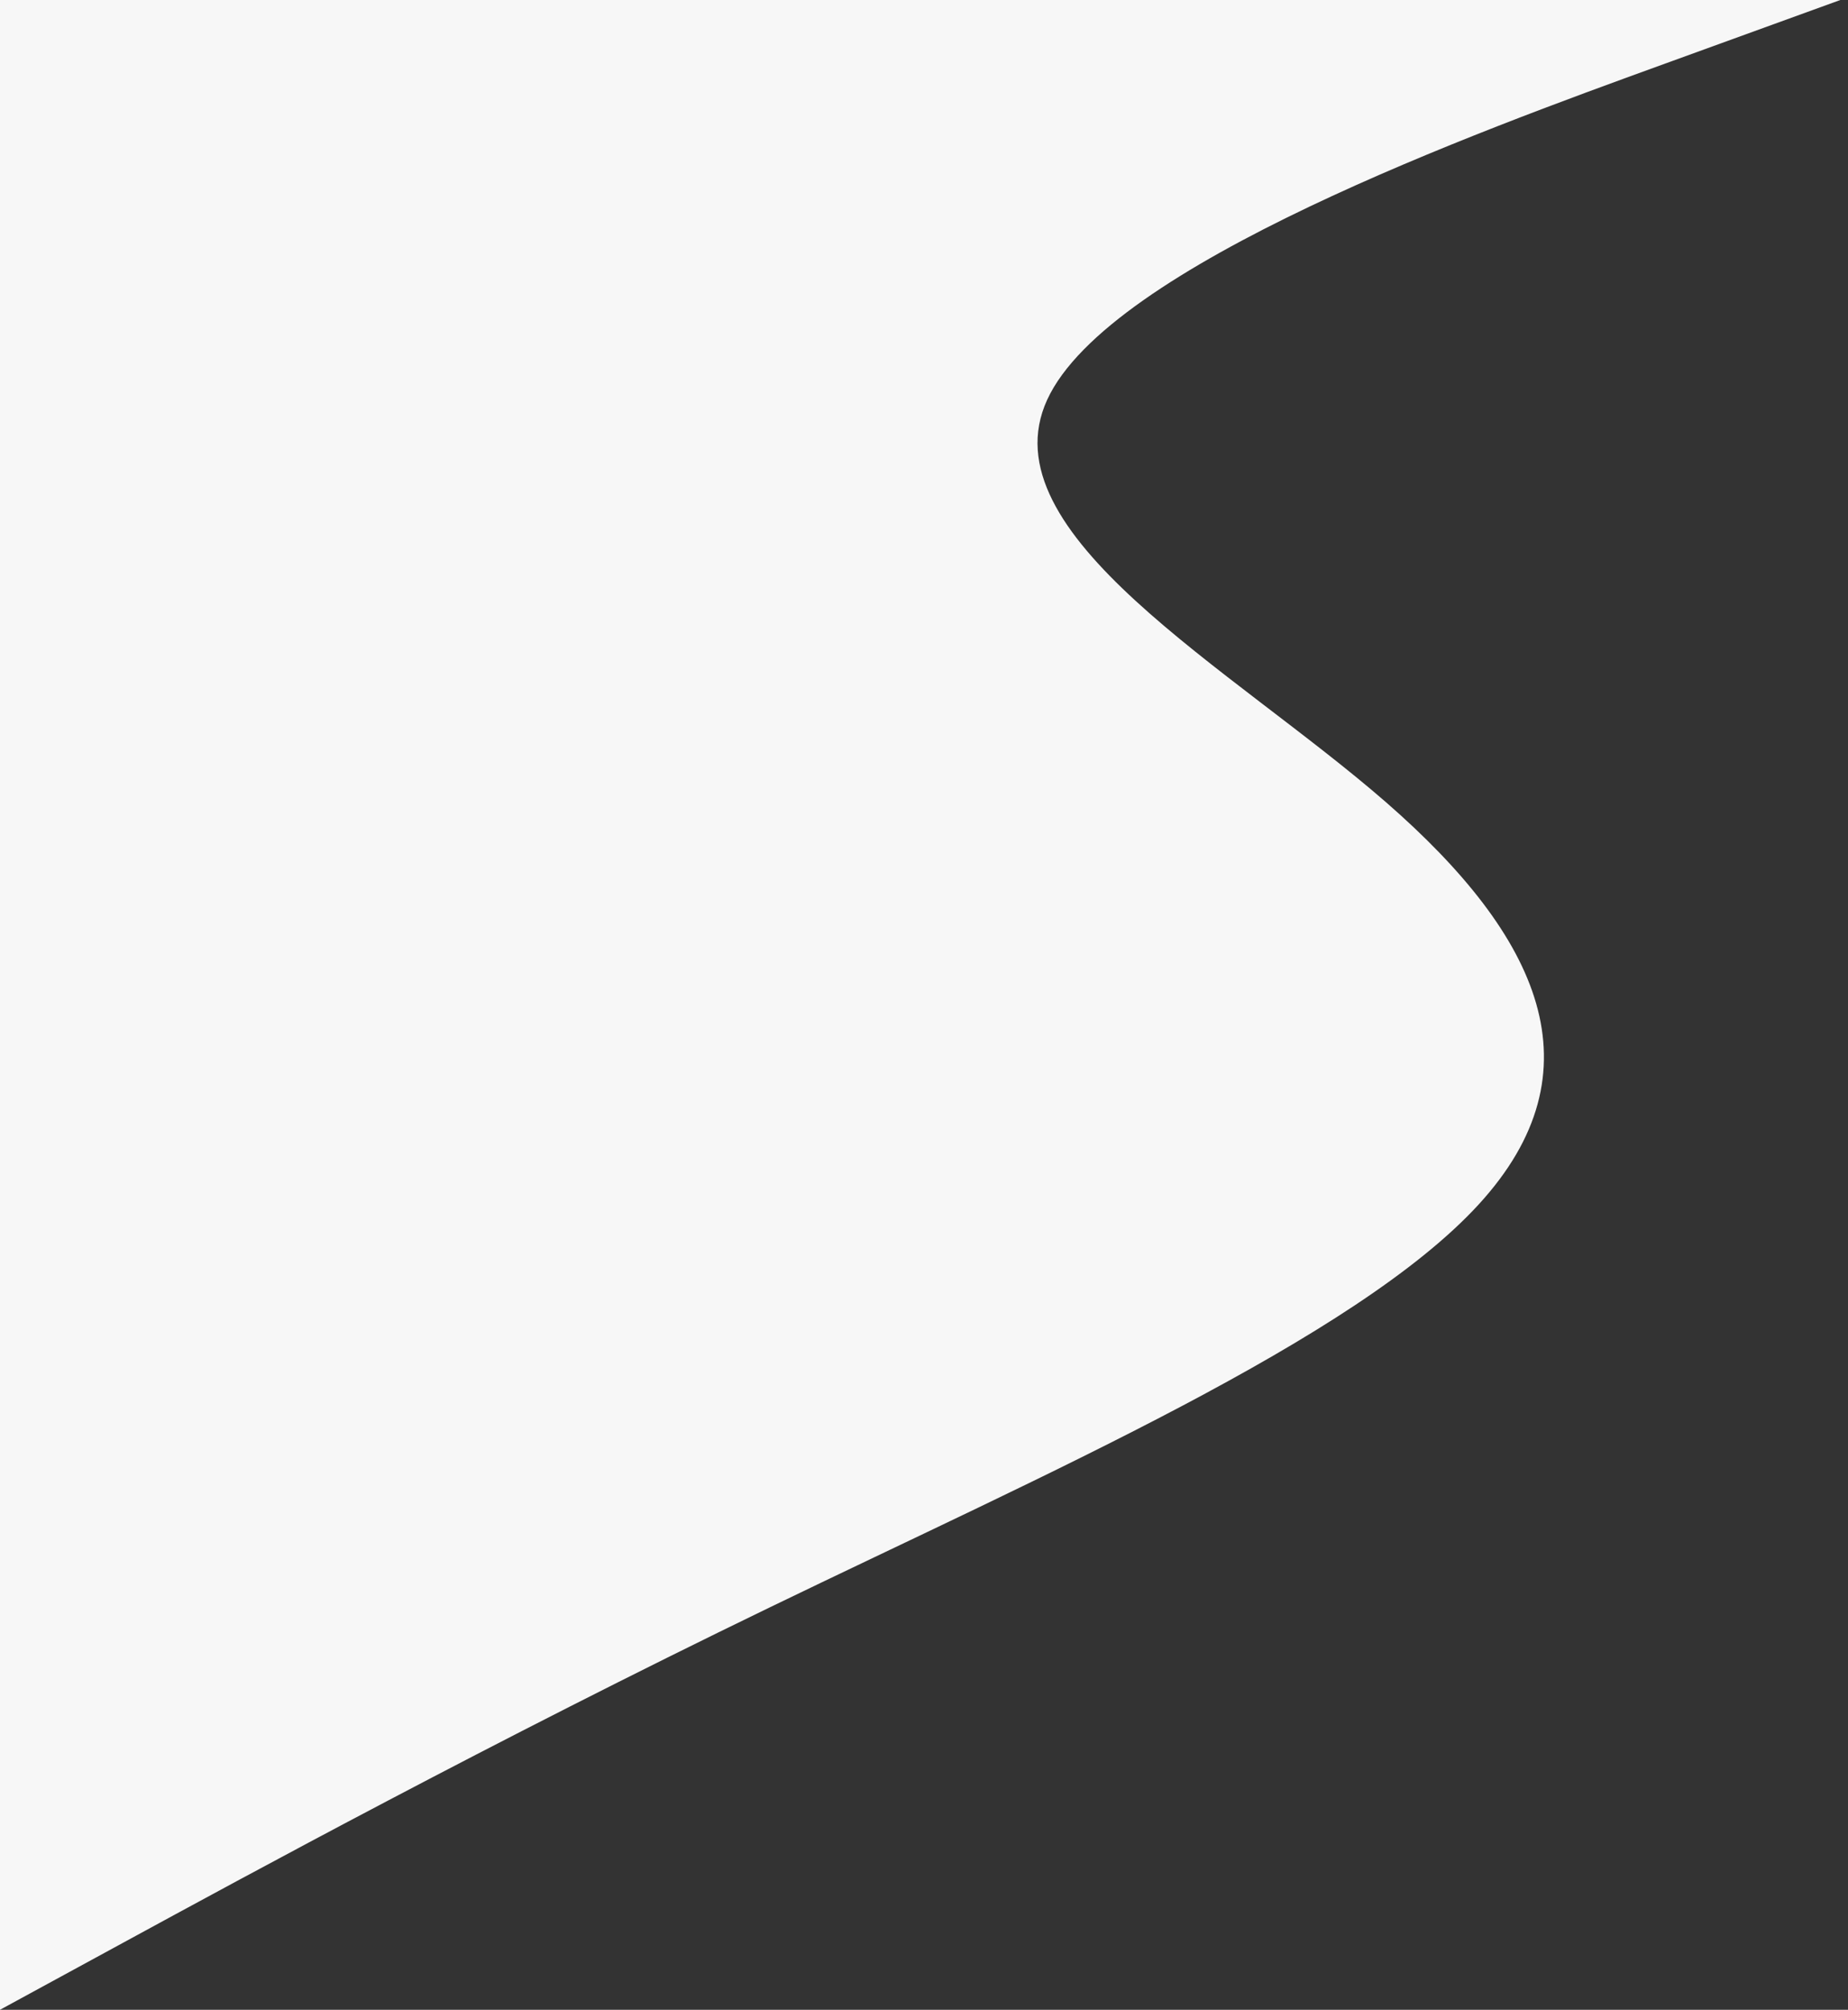 <svg width="663" height="721" fill="none" xmlns="http://www.w3.org/2000/svg">
<rect width="100%" height="100%" fill="#333333" stroke="none"/>
<path fill-rule="evenodd" clip-rule="evenodd" d="M663 -1L596.7 23.067C530.4 47.133 397.8 95.267 375.7 143.4C353.6 191.533 442 239.667 497.25 287.8C552.5 335.933 574.6 384.067 530.4 432.2C486.2 480.333 375.7 528.467 276.25 576.6C176.8 624.733 88.4 672.867 44.2 696.933L0 721L0 696.933C0 672.867 0 624.733 0 576.6C0 528.467 0 480.333 0 432.2C0 384.067 0 335.933 0 287.8C0 239.667 0 191.533 0 143.4C0 95.267 0 47.133 0 23.067L0 -1L663 -1Z" fill="#F7F7F7"/>
</svg>
